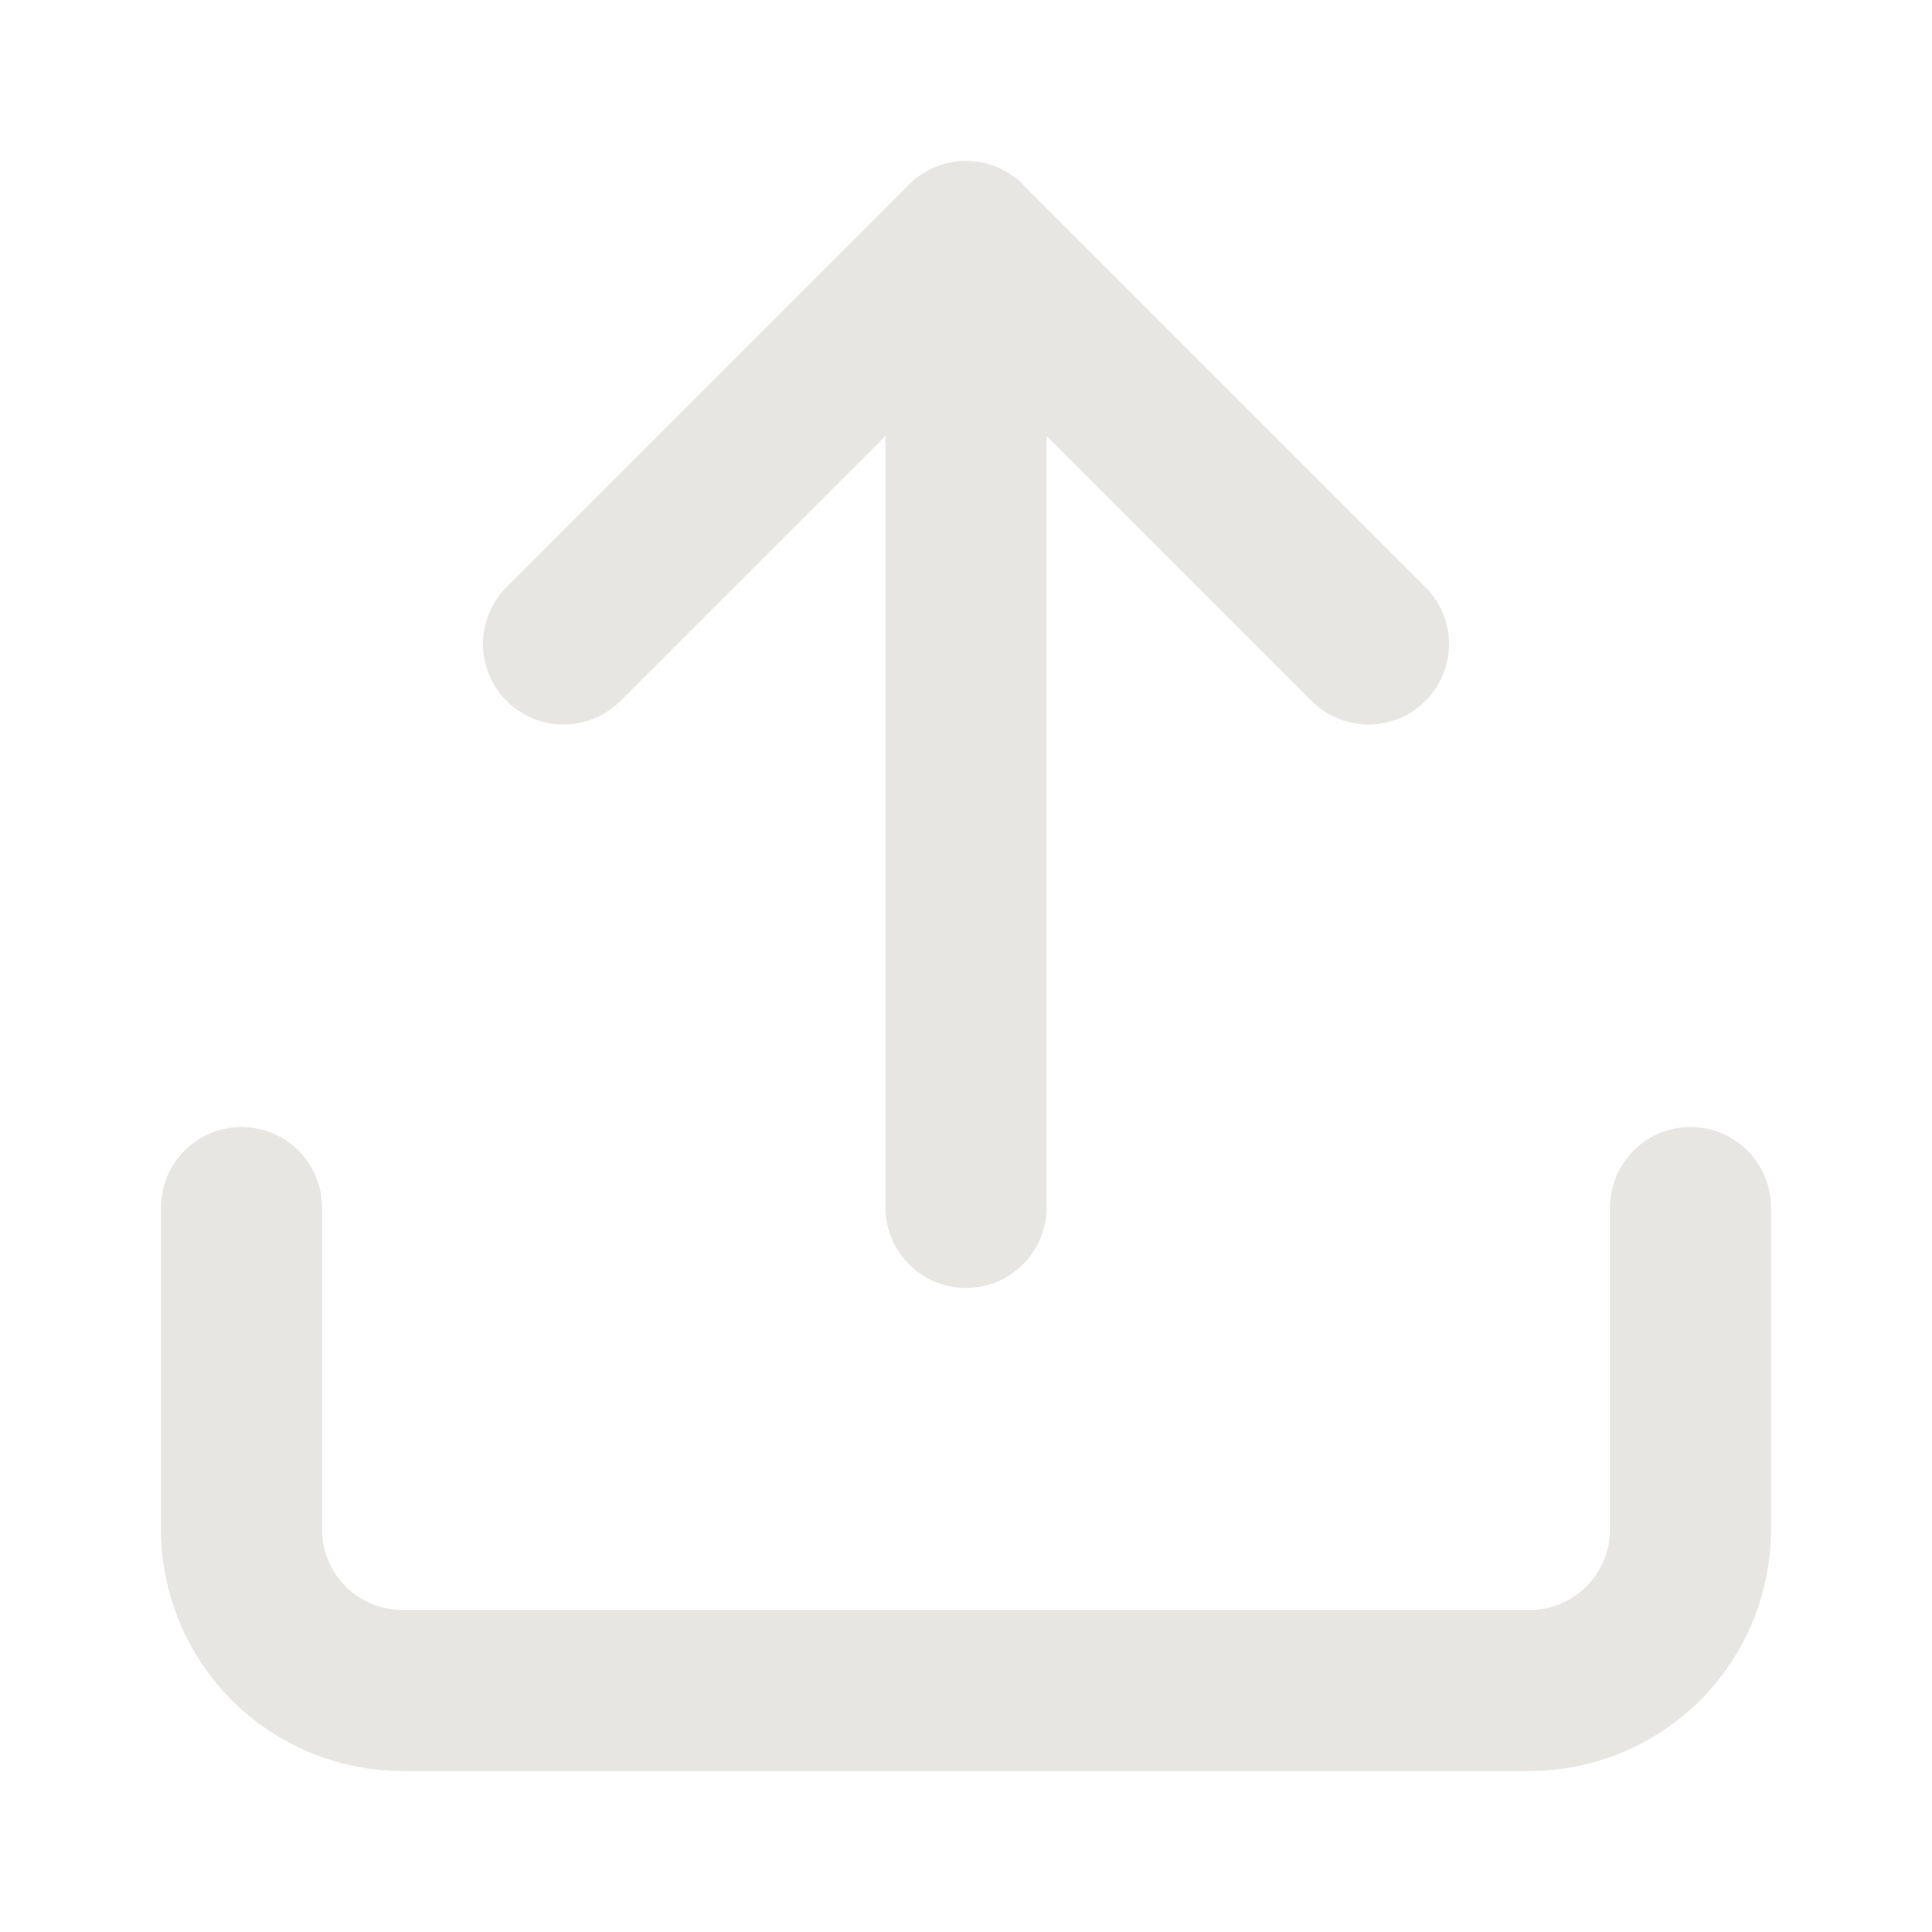<svg viewBox="0 0 24 24" fill="none" stroke="#e8e6e3" stroke-width="2" stroke-linecap="round" stroke-linejoin="round" xmlns="http://www.w3.org/2000/svg">
	<path d="M21 15V19C21 19.53 20.789 20.039 20.414 20.414C20.039 20.789 19.53 21 19 21H5C4.47 21 3.961 20.789 3.586 20.414C3.211 20.039 3 19.53 3 19V15" />
	<path d="M17 8L12 3L7 8" />
	<path d="M12 3V15" />
</svg>
